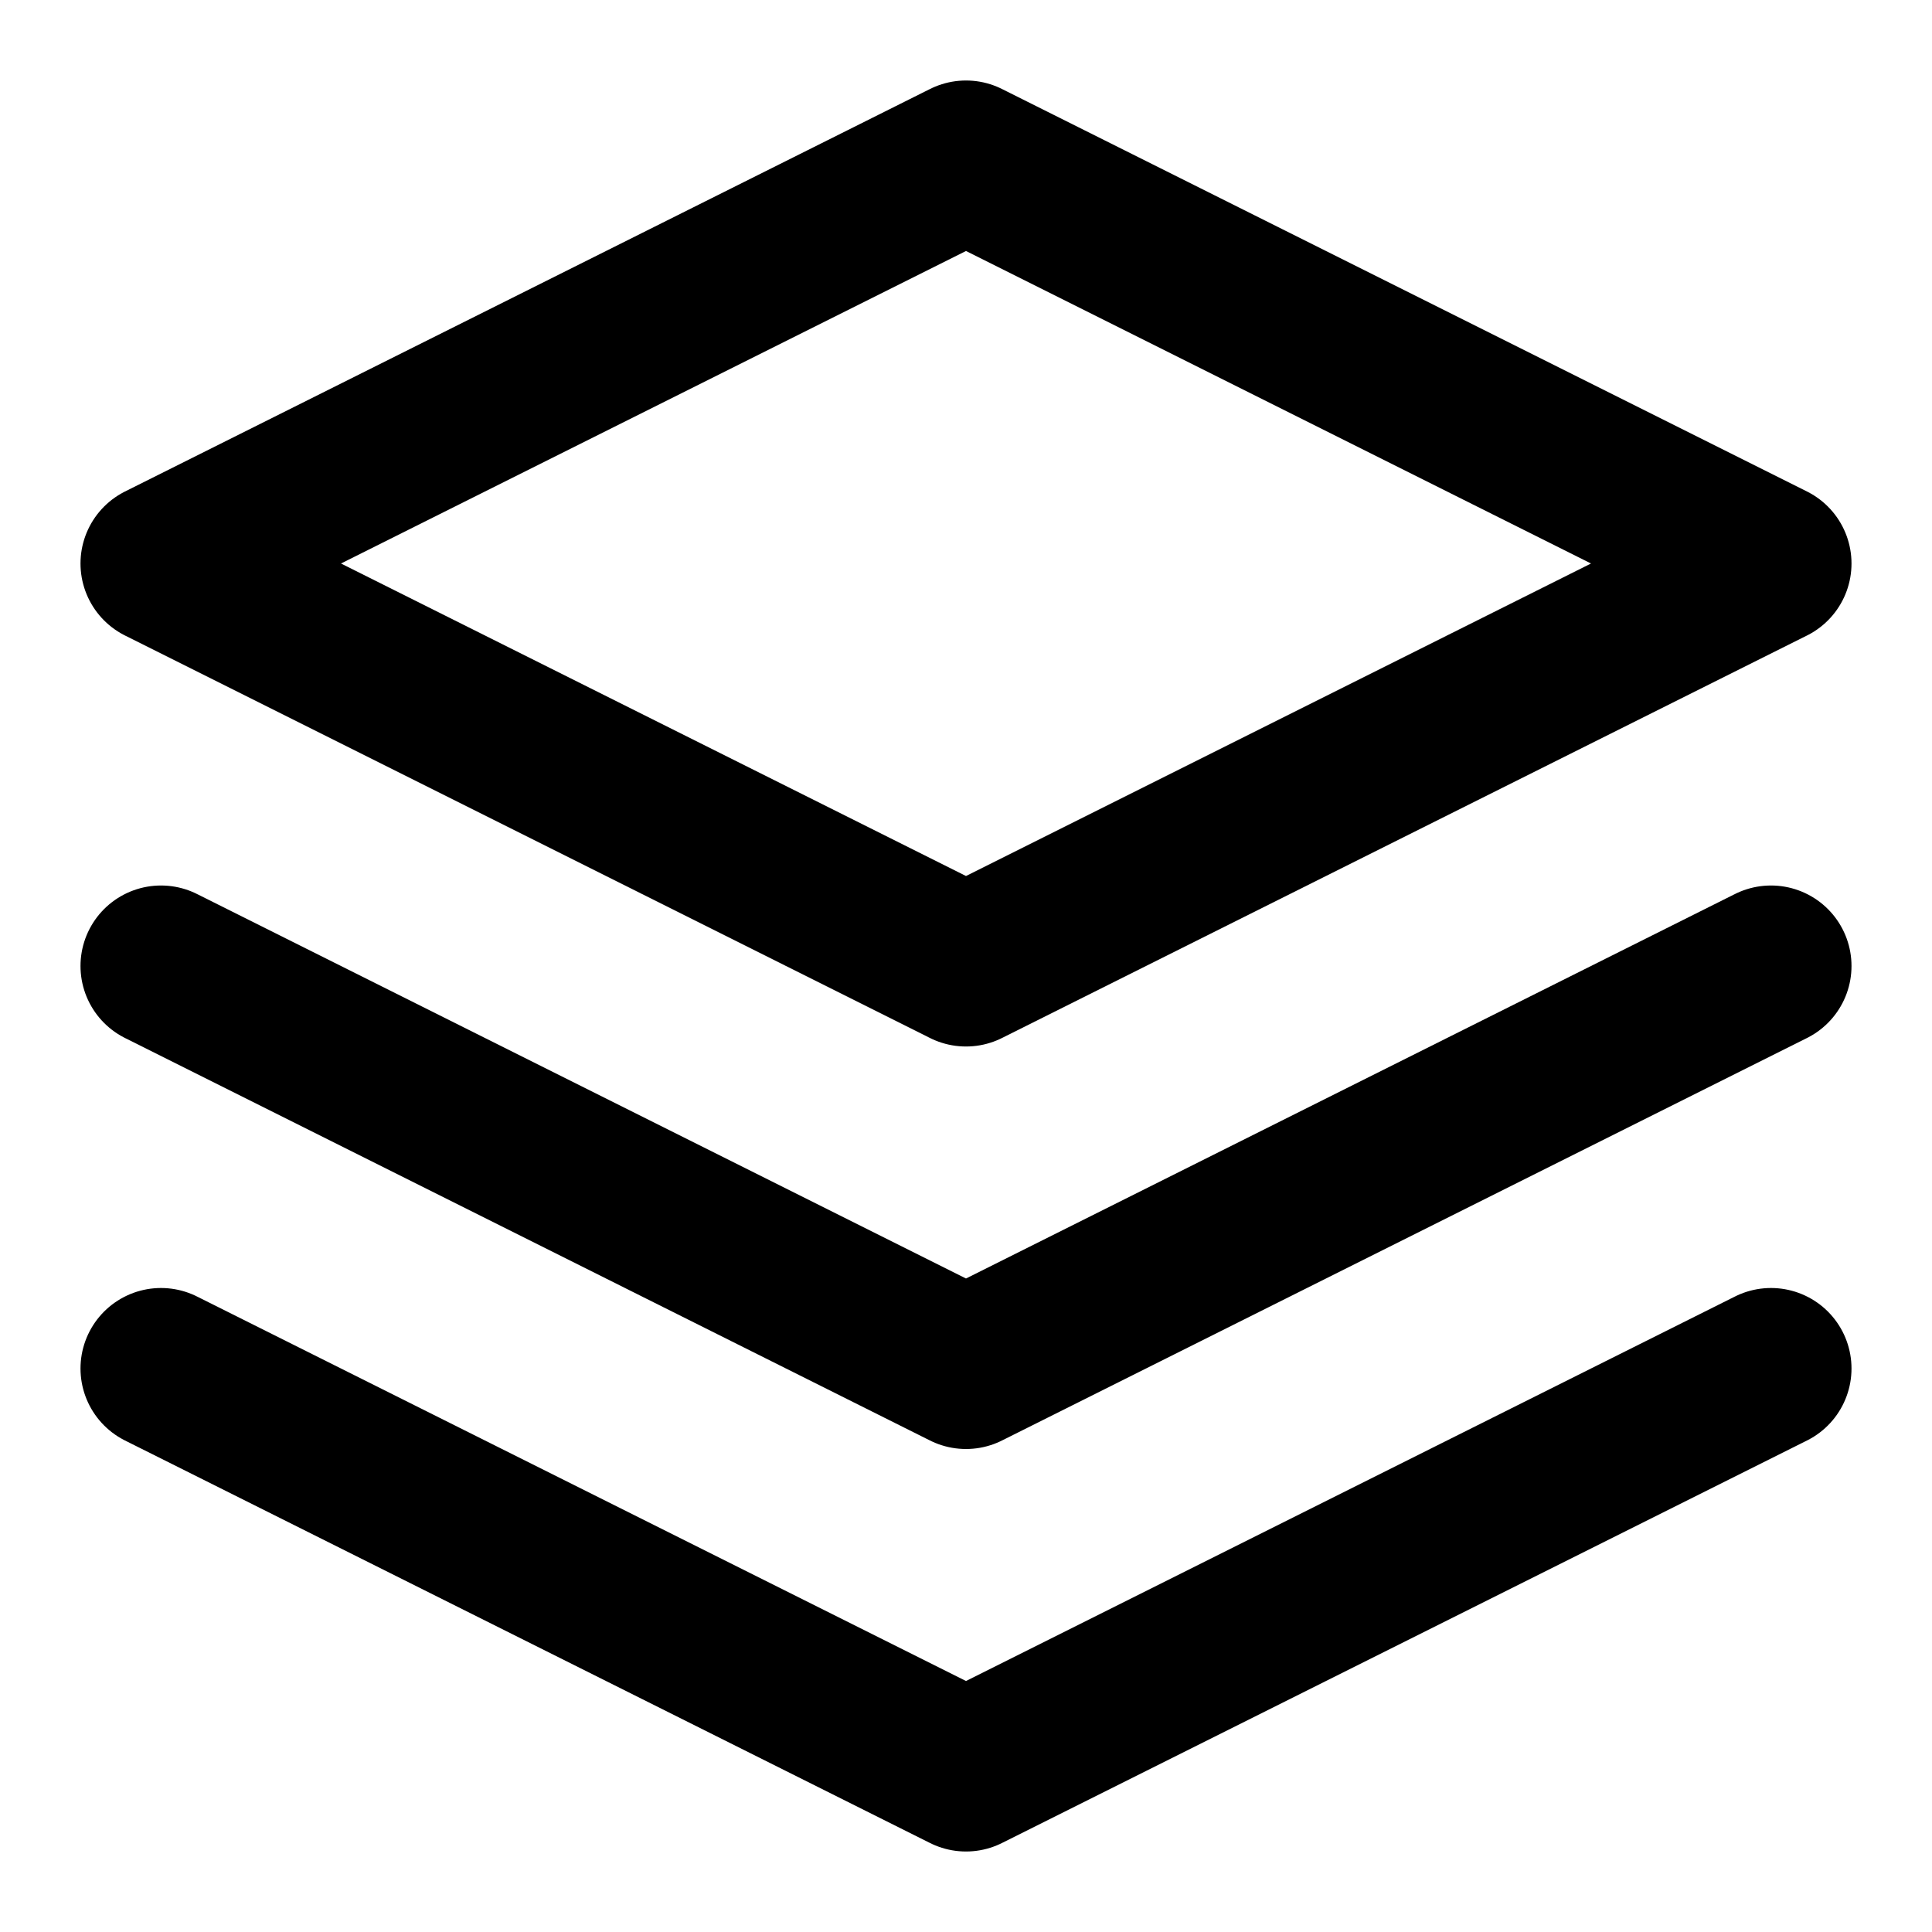 <svg xmlns="http://www.w3.org/2000/svg" width="24" height="24" fill="none" viewBox="0 0 24 24">
  <path stroke="currentColor" stroke-linecap="round" stroke-linejoin="round" stroke-width="2" d="M12 2L2 7l10 5 10-5-10-5z" clip-rule="evenodd"/>
  <path stroke="currentColor" stroke-linecap="round" stroke-linejoin="round" stroke-width="2" d="M2 17l10 5 10-5M2 12l10 5 10-5"/>
</svg>
